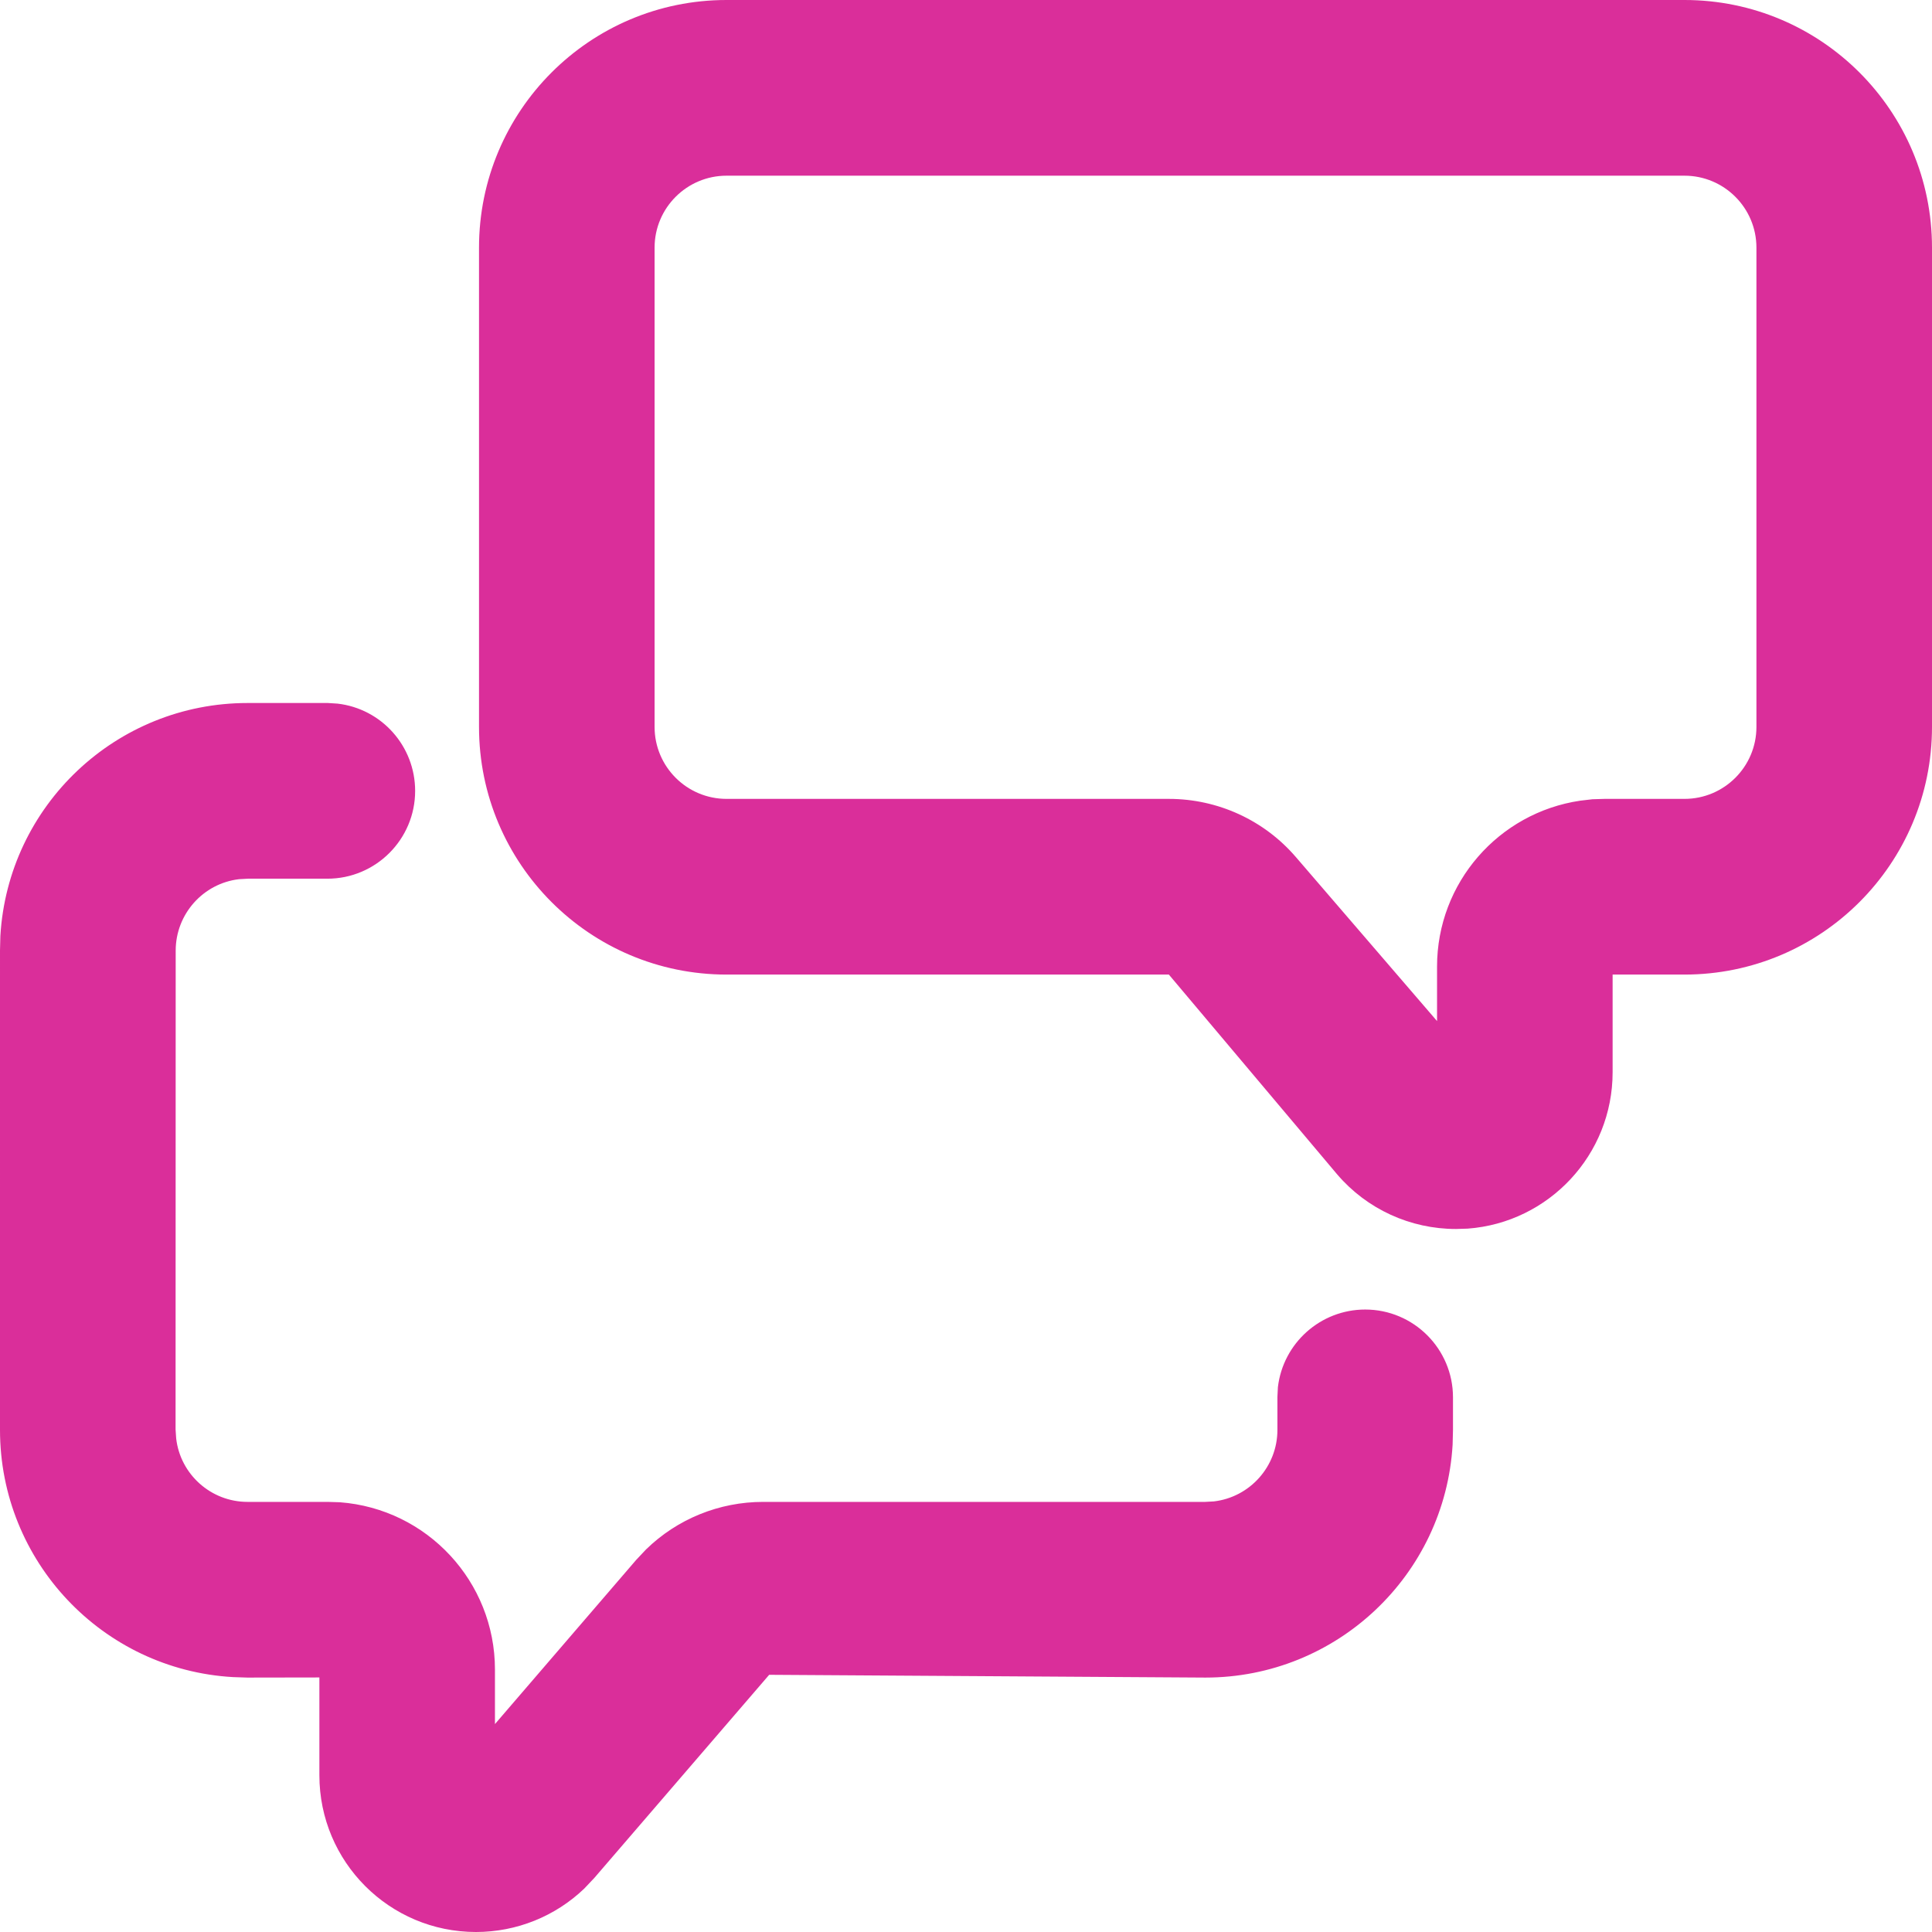 <svg width="16" height="16" viewBox="0 0 16 16" fill="none" xmlns="http://www.w3.org/2000/svg">
<path fill-rule="evenodd" clip-rule="evenodd" d="M2.715 5.822L2.795 5.827C3.16 5.869 3.438 6.179 3.438 6.55C3.438 6.951 3.112 7.277 2.711 7.277L2.053 7.277L1.98 7.281C1.682 7.316 1.455 7.57 1.455 7.873L1.454 11.838L1.459 11.912C1.493 12.21 1.747 12.438 2.05 12.438L2.713 12.438L2.814 12.441C3.537 12.495 4.099 13.098 4.099 13.827V14.278L5.269 12.918L5.35 12.832C5.609 12.579 5.957 12.438 6.32 12.438L9.98 12.438L10.053 12.434C10.351 12.399 10.579 12.145 10.579 11.842L10.579 11.569L10.583 11.488C10.626 11.123 10.936 10.845 11.306 10.845C11.707 10.845 12.033 11.171 12.033 11.572L12.033 11.844L12.03 11.963C11.967 13.043 11.071 13.893 9.983 13.893L6.37 13.87L4.923 15.551L4.839 15.64C4.598 15.871 4.277 16 3.942 16C3.225 16 2.645 15.419 2.645 14.702V13.892L2.048 13.893L1.929 13.889C0.849 13.827 0 12.93 0 11.842L2.75414e-05 7.871L0.003 7.752C0.066 6.671 0.962 5.822 2.05 5.822L2.715 5.822ZM13.95 0C15.082 0 16 0.918 16 2.051V6.02C16 7.153 15.082 8.071 13.95 8.071L13.355 8.071V8.88C13.355 9.564 12.826 10.125 12.155 10.175L12.058 10.178C11.68 10.178 11.321 10.014 11.075 9.727L9.68 8.071H6.017C4.885 8.071 3.967 7.153 3.967 6.02V2.051C3.967 0.918 4.885 0 6.017 0H13.95ZM13.95 1.455H6.017C5.688 1.455 5.421 1.722 5.421 2.051V6.02C5.421 6.349 5.688 6.616 6.017 6.616H9.68C10.085 6.616 10.469 6.792 10.732 7.098L11.901 8.456V8.005C11.901 7.311 12.411 6.731 13.086 6.631L13.188 6.619L13.289 6.616H13.95C14.279 6.616 14.546 6.349 14.546 6.02V2.051C14.546 1.722 14.279 1.455 13.95 1.455Z" fill="#DA2E9A"/>
</svg>
